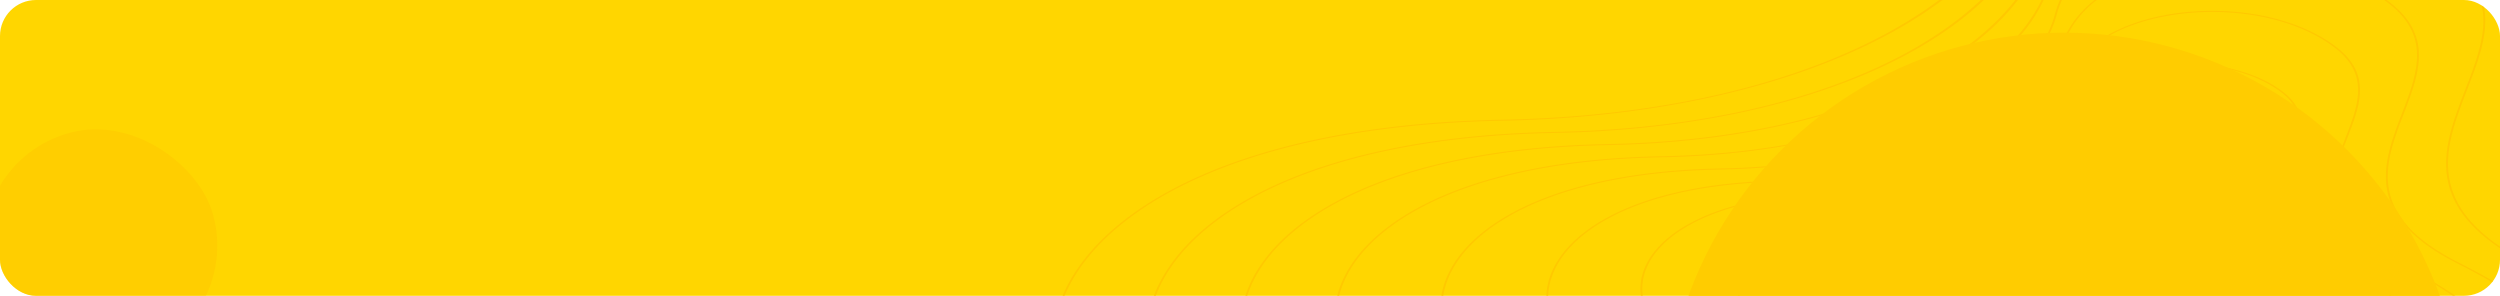 <svg xmlns="http://www.w3.org/2000/svg" xmlns:xlink="http://www.w3.org/1999/xlink" width="1110" height="131.333" viewBox="0 0 1110 131.333">
  <defs>
    <clipPath id="clip-path">
      <rect id="Rectangle" width="1110" height="131.333" rx="16" fill="#a4abb1"/>
    </clipPath>
  </defs>
  <g id="Banner" clip-path="url(#clip-path)">
    <rect id="Rectangle_" data-name="Rectangle " width="1110" height="131.333" rx="16" fill="#ffd600"/>
    <rect id="Rectangle-2" data-name="Rectangle" width="103.78" height="103.78" rx="51.89" transform="matrix(0.966, -0.259, 0.259, 0.966, -19, 72.36)" fill="#ffc300" opacity="0.413"/>
    <path id="Brand_Pattern_Wave" data-name="Brand / Pattern / Wave" d="M610.219,473.275a398.542,398.542,0,0,1-110.669-50.756c-20.38-13.481-45.811-22.785-77.746-28.446-25.548-4.529-54.432-6.638-90.9-6.638-23.274,0-46.076.85-68.127,1.672-19.512.727-37.941,1.414-54.579,1.414-7.7,0-14.446-.145-20.614-.445-59.434-2.884-108.724-15.352-142.538-36.06C14.849,335.523-1.128,311.538.062,286.479c1.192-25.106,19.518-48.582,51.605-66.1,36.051-19.686,87.179-30.692,147.857-31.828,63.53-1.189,119.861-13,162.9-34.165,40-19.664,66.345-46.716,74.2-76.174,6.4-24.023,25.5-44.167,55.235-58.256C519.013,7.088,553.865,0,590,0c51.224,0,98.5,13.91,129.7,38.162,36.991,28.754,24.7,60.745,11.678,94.613-16.152,42.03-32.854,85.491,46.013,125.407,65.811,33.306,110.318,67.574,128.713,99.1,20.13,34.5,9.969,65.45-30.2,92-18.85,12.455-41.814,22.244-68.257,29.1A345.736,345.736,0,0,1,721.031,488.9,403.84,403.84,0,0,1,610.219,473.275ZM500.187,422.216A397.646,397.646,0,0,0,610.6,472.858a402.471,402.471,0,0,0,110.434,15.579c60.059,0,116.27-14.384,154.222-39.463,39.971-26.413,50.08-57.215,30.045-91.549-18.348-31.446-62.775-65.644-128.479-98.9-79.223-40.1-62.468-83.691-46.266-125.85,12.977-33.765,25.233-65.659-11.541-94.243C687.972,14.306,640.95.467,590.006.467c-35.938,0-70.6,7.049-97.608,19.843-29.578,14.014-48.58,34.059-54.95,57.967-17.024,63.891-112.627,108.393-237.894,110.738-60.467,1.132-111.4,12.092-147.3,31.694C20.321,238.146,2.084,261.508.9,286.492-.285,311.43,15.613,335.3,45.664,353.7c33.671,20.619,82.772,33.036,142,35.91,6.138.3,12.856.443,20.54.443,16.614,0,35.024-.687,54.515-1.414h.008l.049,0h.005c22.053-.822,44.855-1.671,68.129-1.671C384.908,386.966,452.95,390.973,500.187,422.216ZM596.45,451.4a362.916,362.916,0,0,1-100.559-45.9c-18.549-12.208-41.691-20.636-70.749-25.763-23.246-4.1-49.517-6.01-82.678-6.01-21.161,0-41.893.77-61.942,1.513h-.029c-17.727.658-34.473,1.28-49.582,1.28-6.989,0-13.113-.131-18.725-.4-53.986-2.606-98.756-13.875-129.47-32.589-27.424-16.71-41.938-38.383-40.869-61.027,1.072-22.7,17.711-43.917,46.851-59.758,32.749-17.8,79.2-27.754,134.333-28.781,57.787-1.076,109.029-11.772,148.184-30.931,36.388-17.807,60.361-42.3,67.5-68.974,5.812-21.713,23.157-39.92,50.159-52.652C513.537,29.777,545.189,23.372,578,23.371c46.517,0,89.447,12.57,117.782,34.492,33.583,25.981,22.416,54.9,10.593,85.526v0c-14.694,38.052-29.888,77.4,41.876,113.549,59.808,30.124,100.255,61.115,116.969,89.623,18.281,31.181,9.054,59.154-27.426,83.145-17.124,11.262-37.984,20.112-62,26.3a315.49,315.49,0,0,1-78.672,9.521A368.506,368.506,0,0,1,596.45,451.4Zm-99.923-46.2c58.649,38.607,129.89,59.869,200.6,59.869,54.53,0,105.57-13,140.033-35.66,36.28-23.86,45.455-51.683,27.267-82.7-16.665-28.429-57.03-59.351-116.732-89.421-72.122-36.328-56.878-75.809-42.136-113.99,11.786-30.52,22.917-59.347-10.448-85.161-28.175-21.8-70.854-34.3-117.095-34.3-32.621,0-64.085,6.367-88.6,17.924-26.844,12.658-44.089,30.766-49.873,52.364C424.052,152,337.054,192.307,223.06,194.43c-54.92,1.022-101.179,10.929-133.777,28.649-28.984,15.755-45.534,36.863-46.6,59.437-1.064,22.521,13.373,44.077,40.65,60.7,30.57,18.626,75.153,29.844,128.925,32.44,5.592.27,11.693.4,18.654.4,15.007,0,31.649-.616,49.268-1.268h.005l.076,0,.2-.008h.023c20.046-.744,40.775-1.515,61.979-1.515C391.6,373.26,453.523,376.89,496.526,405.2Zm86.155,24.33a327.382,327.382,0,0,1-90.454-41.045C475.516,377.546,454.664,370,428.479,365.4c-20.933-3.672-44.592-5.382-74.457-5.382-19.04,0-37.68.687-55.706,1.351l-.068,0-.053,0c-15.937.588-30.991,1.143-44.571,1.143-6.3,0-11.806-.118-16.841-.36-48.536-2.329-88.786-12.4-116.4-29.12-24.65-14.926-37.7-34.287-36.753-54.517.953-20.285,15.9-39.254,42.1-53.414,29.444-15.917,71.219-24.817,120.807-25.734,52.048-.964,98.2-10.542,133.467-27.7,32.783-15.947,54.379-37.885,60.811-61.775,5.226-19.4,20.816-35.671,45.083-47.048C508.064,52.464,536.512,46.742,566,46.741c41.813,0,80.4,11.232,105.871,30.822,30.178,23.211,20.135,49.068,9.5,76.444-13.236,34.076-26.923,69.312,37.744,101.695,53.8,26.942,90.186,54.656,105.219,80.146,16.431,27.862,8.139,52.859-24.648,74.3-31.129,20.35-77.229,32.022-126.479,32.022A333.223,333.223,0,0,1,582.682,429.529ZM354.022,359.555c44.278,0,100.074,3.254,138.842,28.623C545.6,422.69,609.649,441.7,673.215,441.7c49.006,0,94.873-11.612,125.842-31.859,32.585-21.3,40.824-46.146,24.491-73.844-14.988-25.412-51.291-53.057-104.985-79.944-65.032-32.565-51.291-67.935-38-102.141,10.593-27.27,20.6-53.027-9.361-76.07-25.31-19.466-63.648-30.631-105.185-30.631-29.3,0-57.563,5.684-79.581,16-24.11,11.3-39.6,27.473-44.791,46.759-13.964,51.853-92.36,87.969-195.079,89.869-49.379.915-90.962,9.769-120.255,25.6-26.034,14.073-40.893,32.927-41.84,53.089C83.525,298.643,96.5,317.887,121,332.723c27.469,16.634,67.532,26.653,115.858,28.971,5,.241,10.48.358,16.769.358,13.562,0,28.6-.554,44.522-1.141l.1,0h.041c18.021-.665,36.655-1.352,55.678-1.352Zm134.546,11.91c-14.881-9.666-33.444-16.337-56.752-20.395-18.624-3.244-39.671-4.754-66.236-4.754-16.91,0-33.486.607-49.517,1.192h-.006l-.052,0c-14.173.519-27.561,1.01-39.666,1.01-5.58,0-10.471-.1-14.954-.317-43.088-2.053-78.818-10.923-103.332-25.652-21.874-13.142-33.465-30.191-32.635-48.007.833-17.872,14.1-34.588,37.342-47.068C188.9,213.443,226,205.6,270.044,204.789c46.305-.851,87.368-9.311,118.749-24.464,29.174-14.088,48.395-33.47,54.121-54.575,4.637-17.092,18.471-31.423,40.005-41.443,19.67-9.153,44.917-14.195,71.091-14.2,37.11,0,71.357,9.9,93.962,27.155,26.771,20.439,17.853,43.23,8.411,67.359-11.777,30.1-23.955,61.223,33.612,89.839,47.8,23.759,80.122,48.2,93.474,70.669,14.581,24.544,7.222,46.562-21.875,65.444C733.963,408.51,693.036,418.8,649.307,418.8,592.638,418.8,535.554,401.986,488.569,371.464Zm.633-.305c46.825,30.417,103.684,47.169,160.105,47.169,43.485,0,84.182-10.227,111.655-28.057,28.889-18.749,36.194-40.615,21.712-64.993-13.3-22.393-45.542-46.76-93.234-70.467-57.937-28.8-45.7-60.056-33.877-90.286,9.4-24.024,18.281-46.715-8.266-66.983-22.446-17.136-56.445-26.963-93.281-26.963-25.986,0-51.045,5-70.565,14.087-21.374,9.946-35.107,24.178-39.712,41.154-12.434,45.833-82.226,77.756-173.668,79.437-43.837.806-80.745,8.606-106.733,22.558-23.088,12.394-36.257,28.994-37.085,46.743-.825,17.69,10.684,34.622,32.408,47.676,24.371,14.642,59.916,23.462,102.792,25.5,4.436.212,9.3.315,14.884.315,12.085,0,25.443-.49,39.585-1.007h.026c16.075-.589,32.7-1.2,49.631-1.2C404.994,345.848,454.665,348.725,489.2,371.159Zm-4.743-16.709c-29.552-19.358-72.105-21.841-105.876-21.841-14.584,0-28.835.527-42.617,1.037h0c-12.182.45-23.688.876-34.071.876-4.791,0-8.988-.09-12.83-.275-36.977-1.777-67.635-9.453-88.663-22.2-18.76-11.371-28.692-26.123-27.968-41.537.727-15.453,12.106-29.9,32.04-40.692,22.423-12.133,54.243-18.916,92.021-19.616,39.849-.738,75.19-8.081,102.2-21.235,25.112-12.229,41.655-29.053,46.582-47.372,3.977-14.783,15.839-27.177,34.3-35.842,16.86-7.912,38.5-12.27,60.935-12.271,31.814,0,61.176,8.556,80.557,23.479,22.949,17.671,15.3,37.4,7.192,58.281-10.135,26.12-20.614,53.129,28.954,77.977,41.048,20.577,68.8,41.737,80.266,61.193,12.507,21.228,6.2,40.272-18.755,56.6-23.7,15.512-58.809,24.41-96.315,24.41A254.486,254.486,0,0,1,484.458,354.45Zm.635-.3a253.326,253.326,0,0,0,137.317,40.81c37.26,0,72.134-8.837,95.681-24.245,24.745-16.2,31-35.091,18.6-56.154-11.416-19.377-39.091-40.468-80.03-60.992-49.929-25.028-39.4-52.169-29.218-78.417l0,0c8.064-20.781,15.681-40.409-7.049-57.909-19.222-14.8-48.334-23.287-79.872-23.287-22.244,0-43.7,4.319-60.408,12.161-18.3,8.59-30.065,20.885-34.012,35.554-10.71,39.814-70.824,67.545-149.585,69.006-37.568.7-69.2,7.433-91.463,19.484-19.777,10.7-31.066,25.038-31.787,40.368-.717,15.291,9.137,29.926,27.748,41.208,20.881,12.659,51.352,20.284,88.12,22.051,3.839.184,8.012.273,12.757.273,10.274,0,21.685-.42,33.764-.865l.067,0,.184-.006h.024c13.8-.509,28.074-1.037,42.652-1.037C412.532,332.141,455.32,334.643,485.094,354.146Zm-4.744-16.708C455.561,321.01,419.891,318.9,391.586,318.9c-12.207,0-24.132.445-35.665.876l-.086,0c-10.156.379-19.747.736-28.391.736-4.025,0-7.527-.076-10.706-.23-30.868-1.5-56.454-7.984-73.993-18.748-15.646-9.6-23.922-22.055-23.3-35.068.62-13.034,10.117-25.221,26.741-34.316,18.7-10.231,45.242-15.952,76.754-16.541,33.4-.627,63.015-6.854,85.653-18.008,21.047-10.37,34.914-24.635,39.045-40.169,3.316-12.475,13.207-22.932,28.6-30.242,14.053-6.671,32.088-10.345,50.783-10.346,26.518,0,50.991,7.218,67.147,19.8,19.13,14.9,12.74,31.565,5.974,49.207-8.492,22.138-17.272,45.031,24.3,66.112,34.3,17.393,57.486,35.277,67.059,51.717,10.432,17.914,5.17,33.984-15.64,47.764-19.771,13.091-49.055,20.6-80.34,20.6A210.7,210.7,0,0,1,480.35,337.439Zm.64-.3a209.521,209.521,0,0,0,114.523,34.45c31.04,0,60.09-7.448,79.7-20.434,20.61-13.648,25.818-29.568,15.481-47.318-9.526-16.36-32.633-34.175-66.826-51.516-41.921-21.26-33.091-44.286-24.553-66.554v0c6.727-17.536,13.081-34.1-5.832-48.836-16-12.461-40.224-19.608-66.462-19.608-33.786,0-71.181,12.428-78.563,40.189-8.987,33.8-59.421,57.335-125.5,58.575-31.3.588-57.649,6.261-76.2,16.41-16.467,9.009-25.874,21.082-26.489,33.994-.613,12.891,7.586,25.229,23.087,34.742,17.394,10.675,42.791,17.105,73.445,18.595,3.154.154,6.632.229,10.634.229,8.626,0,18.2-.357,28.335-.735l.085,0c11.522-.431,23.436-.878,35.723-.878C420.071,318.435,455.977,320.561,480.99,337.137Zm-4.3-16.718c-20.553-13.493-50.1-15.223-73.543-15.223-10.094,0-19.948.365-29.479.717h-.009c-8.408.311-16.349.6-23.5.6-3.3,0-6.181-.061-8.82-.187-25.418-1.224-46.485-6.508-60.924-15.279-12.87-7.819-19.684-17.96-19.185-28.557.5-10.624,8.309-20.557,21.984-27.97,15.4-8.348,37.261-13.015,63.231-13.5,27.654-.514,52.183-5.622,70.934-14.773,17.443-8.511,28.933-20.219,32.354-32.97,2.731-10.165,10.865-18.684,23.523-24.637,11.557-5.433,26.391-8.427,41.769-8.427,21.812,0,41.945,5.881,55.237,16.135,15.721,12.13,10.456,25.727,4.882,40.12-7.033,18.163-14.3,36.943,20.163,54.257,28.3,14.213,47.424,28.82,55.313,42.241,8.582,14.6,4.254,27.687-12.86,38.911-16.277,10.676-40.388,16.8-66.15,16.8A174.863,174.863,0,0,1,476.687,320.419Zm.636-.3a173.7,173.7,0,0,0,94.284,28.1c25.516,0,49.395-6.062,65.513-16.634,16.914-11.091,21.188-24.031,12.705-38.461-7.85-13.346-26.9-27.883-55.077-42.039-34.831-17.5-27.176-37.264-20.423-54.7,5.535-14.288,10.762-27.785-4.743-39.748-13.133-10.131-33.018-15.943-54.555-15.943-27.724,0-58.409,10.1-64.468,32.666-7.457,27.777-49.288,47.122-104.089,48.139-25.761.479-47.435,5.1-62.678,13.367-13.518,7.328-21.236,17.147-21.73,27.645-.495,10.472,6.24,20.5,18.963,28.229,14.3,8.684,35.176,13.916,60.381,15.129,2.621.126,5.483.187,8.748.187,7.164,0,15.075-.294,23.451-.6l.126-.005h.046c9.5-.351,19.322-.713,29.365-.713C426.767,304.728,456.547,306.477,477.323,320.116Zm-4.3-16.719c-16.321-10.554-39.741-11.907-58.32-11.907-7.967,0-15.761.283-23.3.559-6.636.241-12.9.47-18.536.47-2.583,0-4.852-.048-6.934-.146-19.971-.947-36.521-5.031-47.859-11.812-10.093-6.035-15.442-13.865-15.062-22.045.382-8.21,6.5-15.888,17.223-21.622,12.094-6.465,29.283-10.079,49.712-10.454,21.909-.4,41.347-4.389,56.211-11.536,13.838-6.652,22.955-15.8,25.67-25.771,4.686-17.2,27.962-25.137,49.529-25.527v.468c-21.208.39-44.089,8.206-48.7,25.128-5.93,21.756-39.157,36.908-82.681,37.706-20.219.37-37.219,3.939-49.16,10.323-10.567,5.649-16.591,13.212-16.966,21.3-.374,8.057,4.893,15.768,14.837,21.712,11.2,6.7,27.558,10.73,47.319,11.668,2.065.1,4.309.143,6.863.143,5.6,0,11.834-.227,18.439-.467l.131,0c7.522-.275,15.3-.558,23.263-.558,17.3,0,42.224,1.252,58.952,12.071A137.9,137.9,0,0,0,547.7,324.846c20,0,38.711-4.679,51.334-12.836,13.209-8.535,16.547-18.494,9.919-29.6-6.161-10.328-21.143-21.587-43.321-32.562-27.745-13.73-21.665-29.2-16.3-42.856,4.34-11.042,8.438-21.47-3.646-30.653-9.927-7.545-24.789-11.979-40.982-12.264v-.468c16.465.287,31.569,4.79,41.655,12.455,12.31,9.355,8.171,19.884,3.79,31.03-5.576,14.188-11.343,28.858,16.036,42.406,22.289,11.03,37.352,22.36,43.56,32.764,6.729,11.274,3.338,21.387-10.079,30.055-12.784,8.26-31.725,13-51.967,13A139.058,139.058,0,0,1,473.022,303.4Z" transform="translate(467.147 -135.401)" fill="#ffc300" opacity="0.702"/>
    <circle id="Oval" cx="177.5" cy="177.5" r="177.5" transform="translate(739 14.5)" fill="#fc0"/>
  </g>
</svg>
